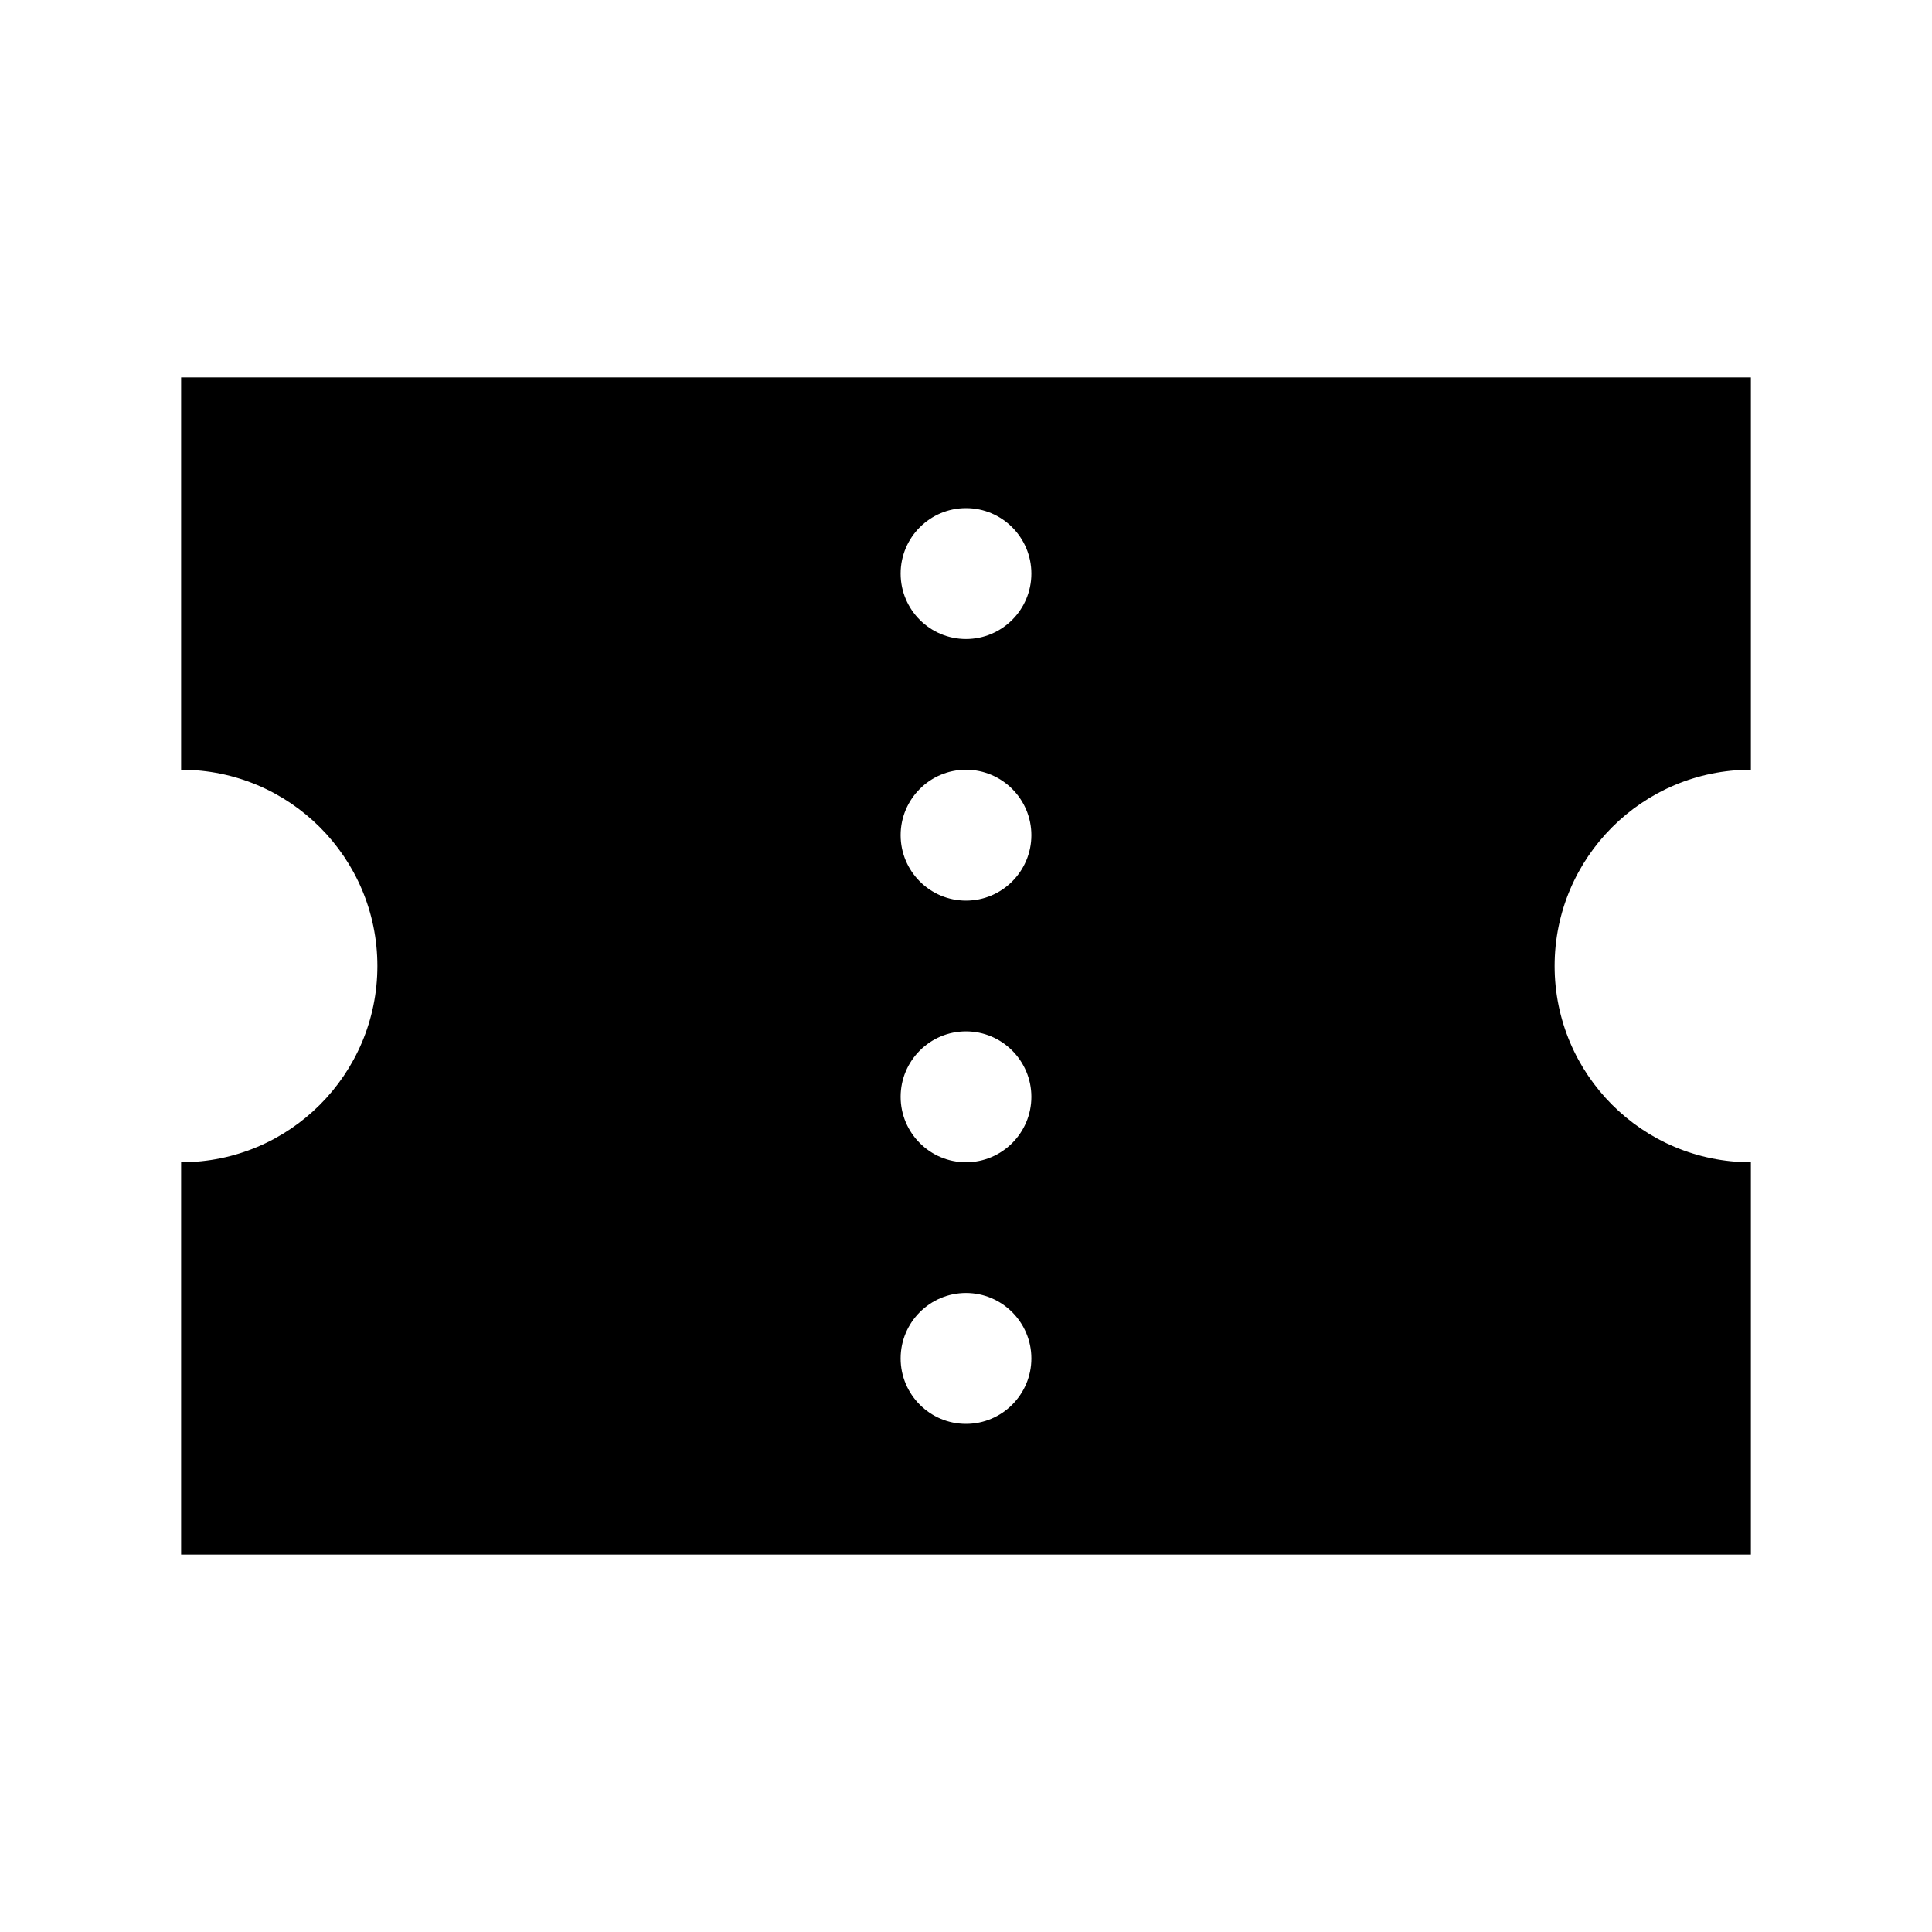 <svg id="icon" viewBox="0 0 24 24" xmlns="http://www.w3.org/2000/svg">
    <path
        fill="currentColor"
        d="M21.75 9.562V4.688H2.25V9.562C3.596 9.562 4.688 10.654 4.688 12C4.688 13.346 3.596 14.438 2.25 14.438V19.312H21.75V14.438C20.404 14.438 19.312 13.346 19.312 12C19.312 10.654 20.404 9.562 21.75 9.562ZM12 17.688C11.552 17.688 11.188 17.323 11.188 16.875C11.188 16.427 11.552 16.062 12 16.062C12.448 16.062 12.812 16.427 12.812 16.875C12.812 17.323 12.448 17.688 12 17.688ZM12 14.438C11.552 14.438 11.188 14.073 11.188 13.625C11.188 13.177 11.552 12.812 12 12.812C12.448 12.812 12.812 13.177 12.812 13.625C12.812 14.073 12.448 14.438 12 14.438ZM12 11.188C11.552 11.188 11.188 10.823 11.188 10.375C11.188 9.927 11.552 9.562 12 9.562C12.448 9.562 12.812 9.927 12.812 10.375C12.812 10.823 12.448 11.188 12 11.188ZM12 7.938C11.552 7.938 11.188 7.574 11.188 7.125C11.188 6.676 11.552 6.312 12 6.312C12.448 6.312 12.812 6.676 12.812 7.125C12.812 7.574 12.448 7.938 12 7.938Z"
    />
</svg>
    